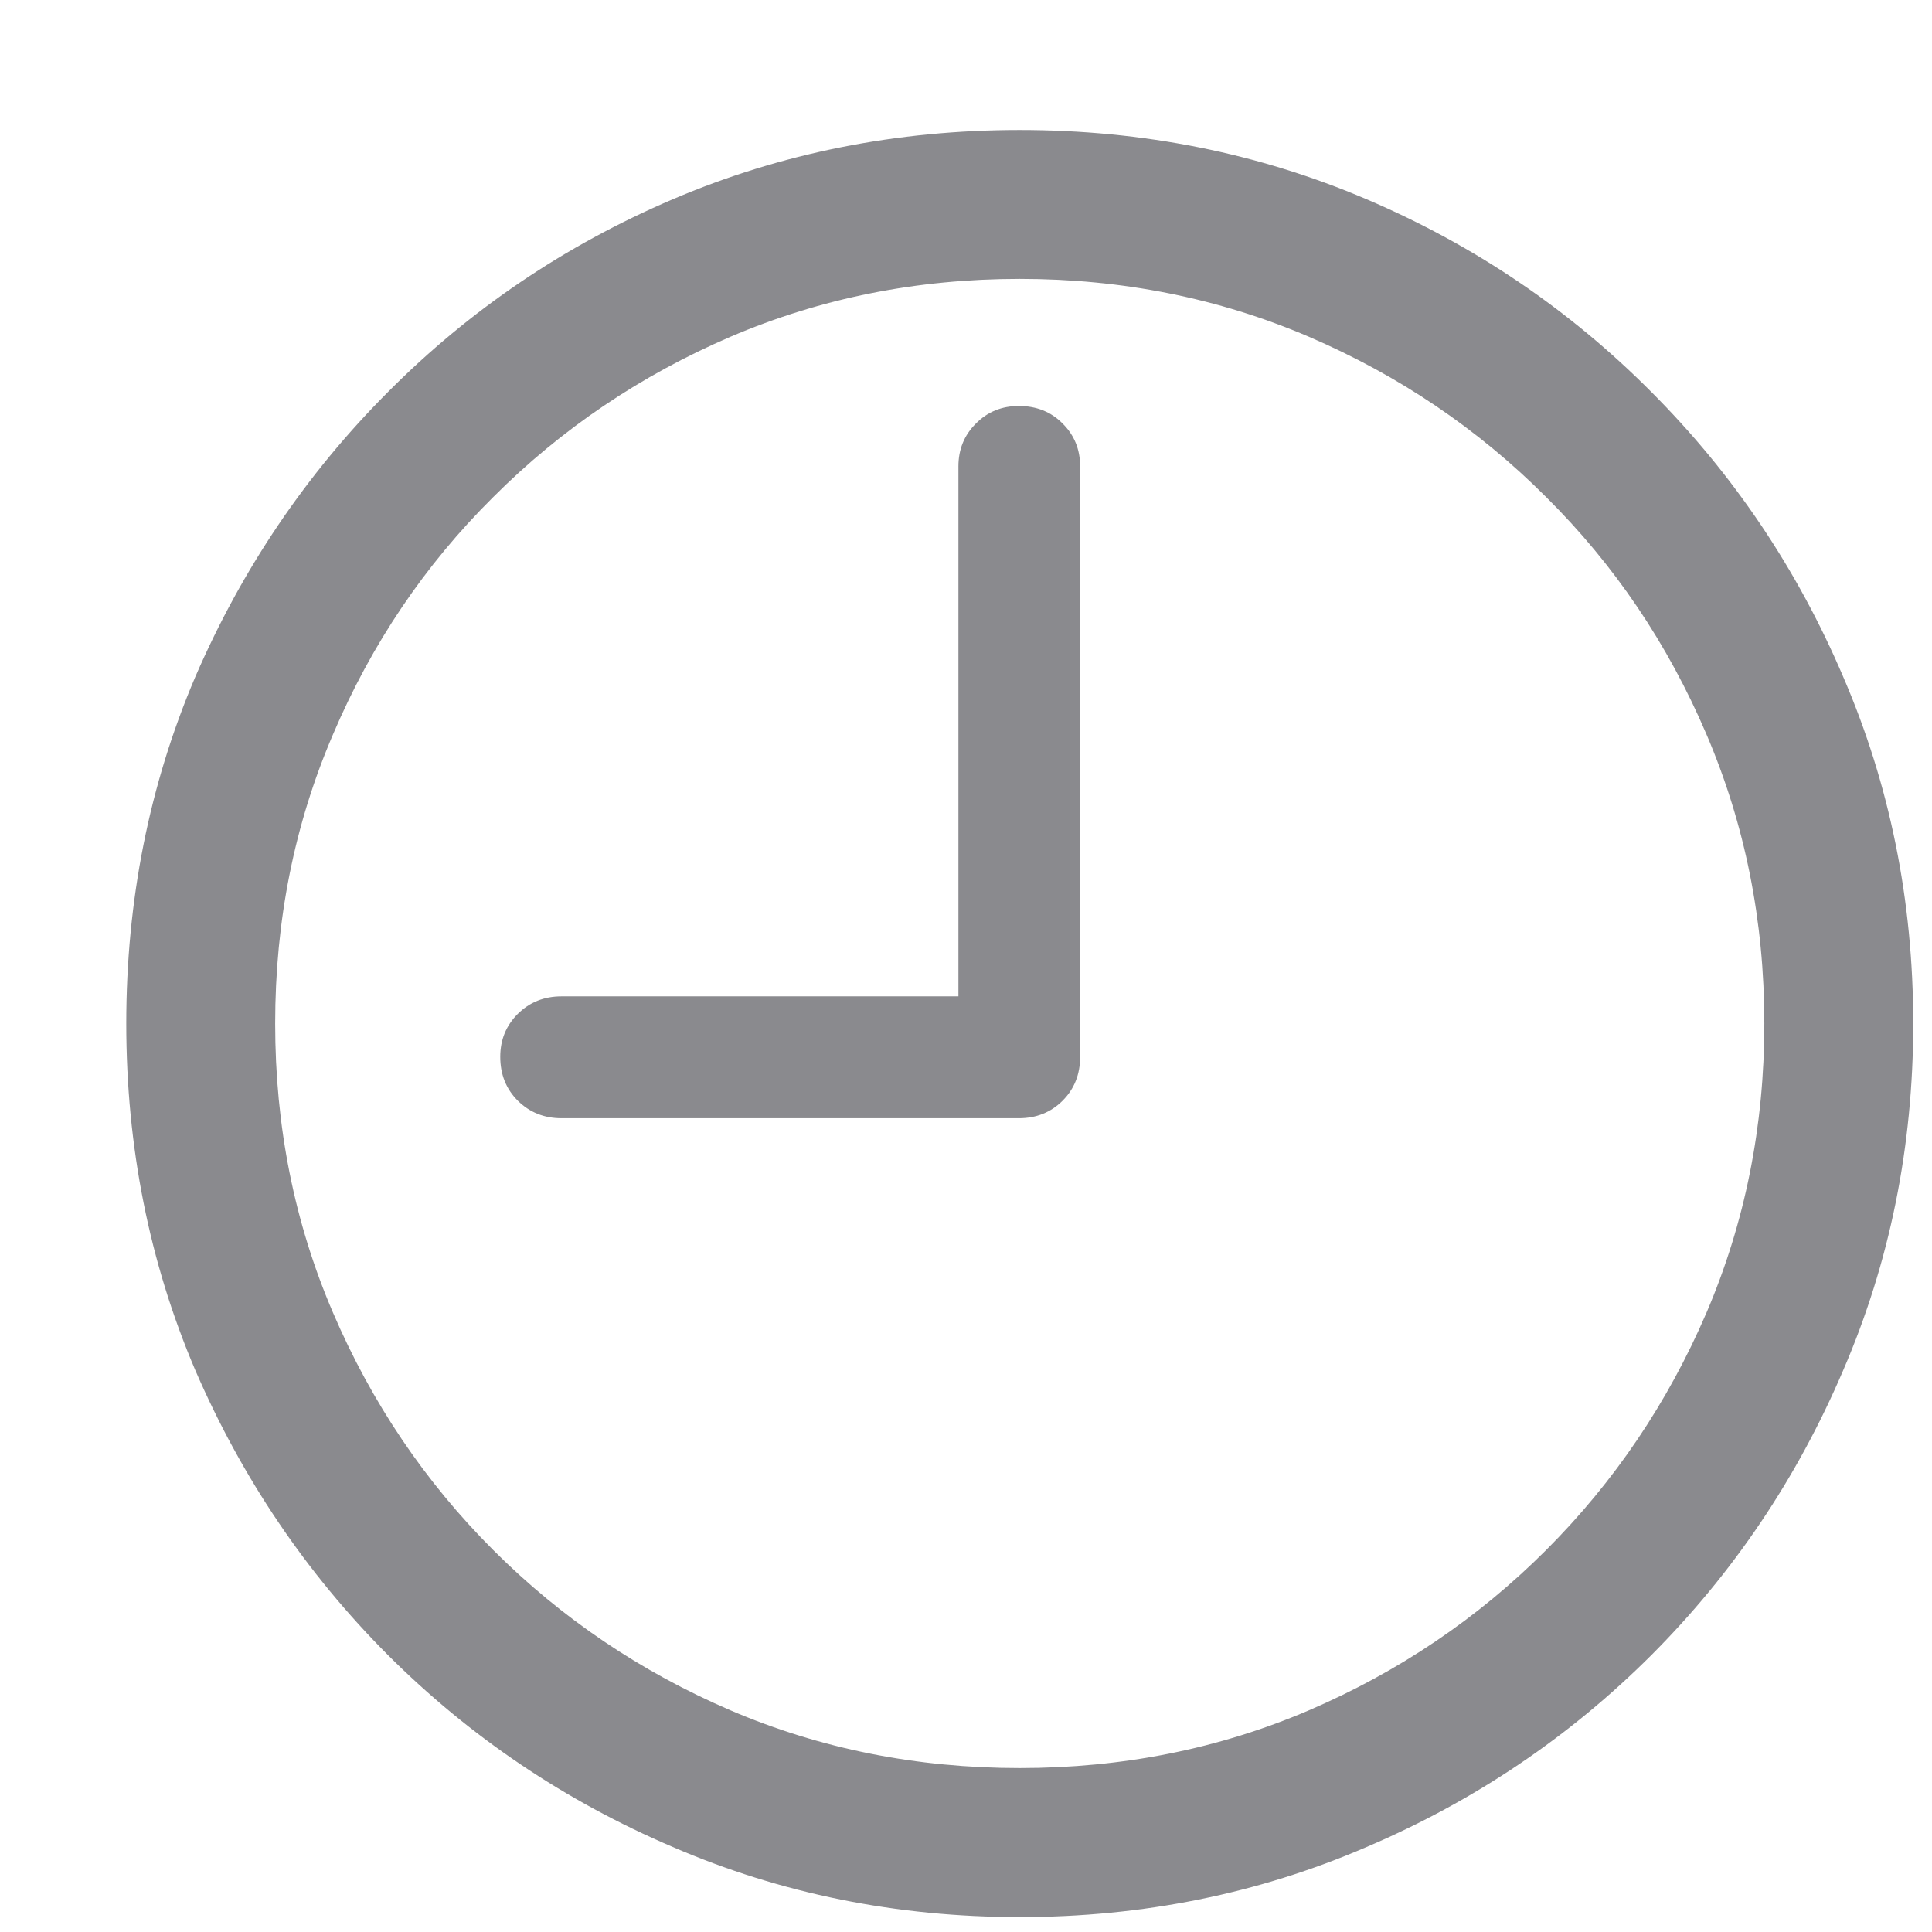 <svg width="14" height="14" viewBox="0 0 14 14" fill="none" xmlns="http://www.w3.org/2000/svg">
<path d="M4.069 8.103C3.942 8.103 3.837 8.06 3.752 7.976C3.667 7.891 3.625 7.785 3.625 7.658C3.625 7.535 3.667 7.432 3.752 7.347C3.837 7.263 3.942 7.22 4.069 7.22H6.945V3.38C6.945 3.257 6.987 3.153 7.072 3.069C7.156 2.984 7.26 2.942 7.383 2.942C7.51 2.942 7.616 2.984 7.7 3.069C7.785 3.153 7.827 3.257 7.827 3.38V7.658C7.827 7.785 7.785 7.891 7.7 7.976C7.616 8.06 7.51 8.103 7.383 8.103H4.069ZM7.389 13.892C6.496 13.892 5.658 13.722 4.875 13.384C4.093 13.05 3.405 12.586 2.812 11.994C2.22 11.401 1.755 10.713 1.416 9.931C1.082 9.148 0.915 8.31 0.915 7.417C0.915 6.524 1.082 5.686 1.416 4.903C1.755 4.12 2.22 3.433 2.812 2.84C3.405 2.244 4.093 1.778 4.875 1.444C5.658 1.11 6.496 0.942 7.389 0.942C8.282 0.942 9.12 1.11 9.903 1.444C10.686 1.778 11.373 2.244 11.966 2.84C12.558 3.433 13.022 4.12 13.356 4.903C13.694 5.686 13.864 6.524 13.864 7.417C13.864 8.31 13.694 9.148 13.356 9.931C13.022 10.713 12.558 11.401 11.966 11.994C11.373 12.586 10.686 13.05 9.903 13.384C9.12 13.722 8.282 13.892 7.389 13.892ZM7.389 12.812C8.134 12.812 8.832 12.673 9.484 12.394C10.136 12.114 10.709 11.727 11.204 11.232C11.699 10.737 12.086 10.163 12.366 9.512C12.645 8.86 12.785 8.162 12.785 7.417C12.785 6.672 12.645 5.974 12.366 5.322C12.086 4.666 11.699 4.093 11.204 3.602C10.709 3.107 10.136 2.72 9.484 2.44C8.832 2.161 8.134 2.021 7.389 2.021C6.644 2.021 5.946 2.161 5.294 2.44C4.643 2.72 4.069 3.107 3.574 3.602C3.079 4.093 2.692 4.666 2.413 5.322C2.133 5.974 1.994 6.672 1.994 7.417C1.994 8.162 2.133 8.86 2.413 9.512C2.692 10.163 3.079 10.737 3.574 11.232C4.069 11.727 4.643 12.114 5.294 12.394C5.946 12.673 6.644 12.812 7.389 12.812Z" fill="#3C3C43" fill-opacity="0.6"/>
</svg>
